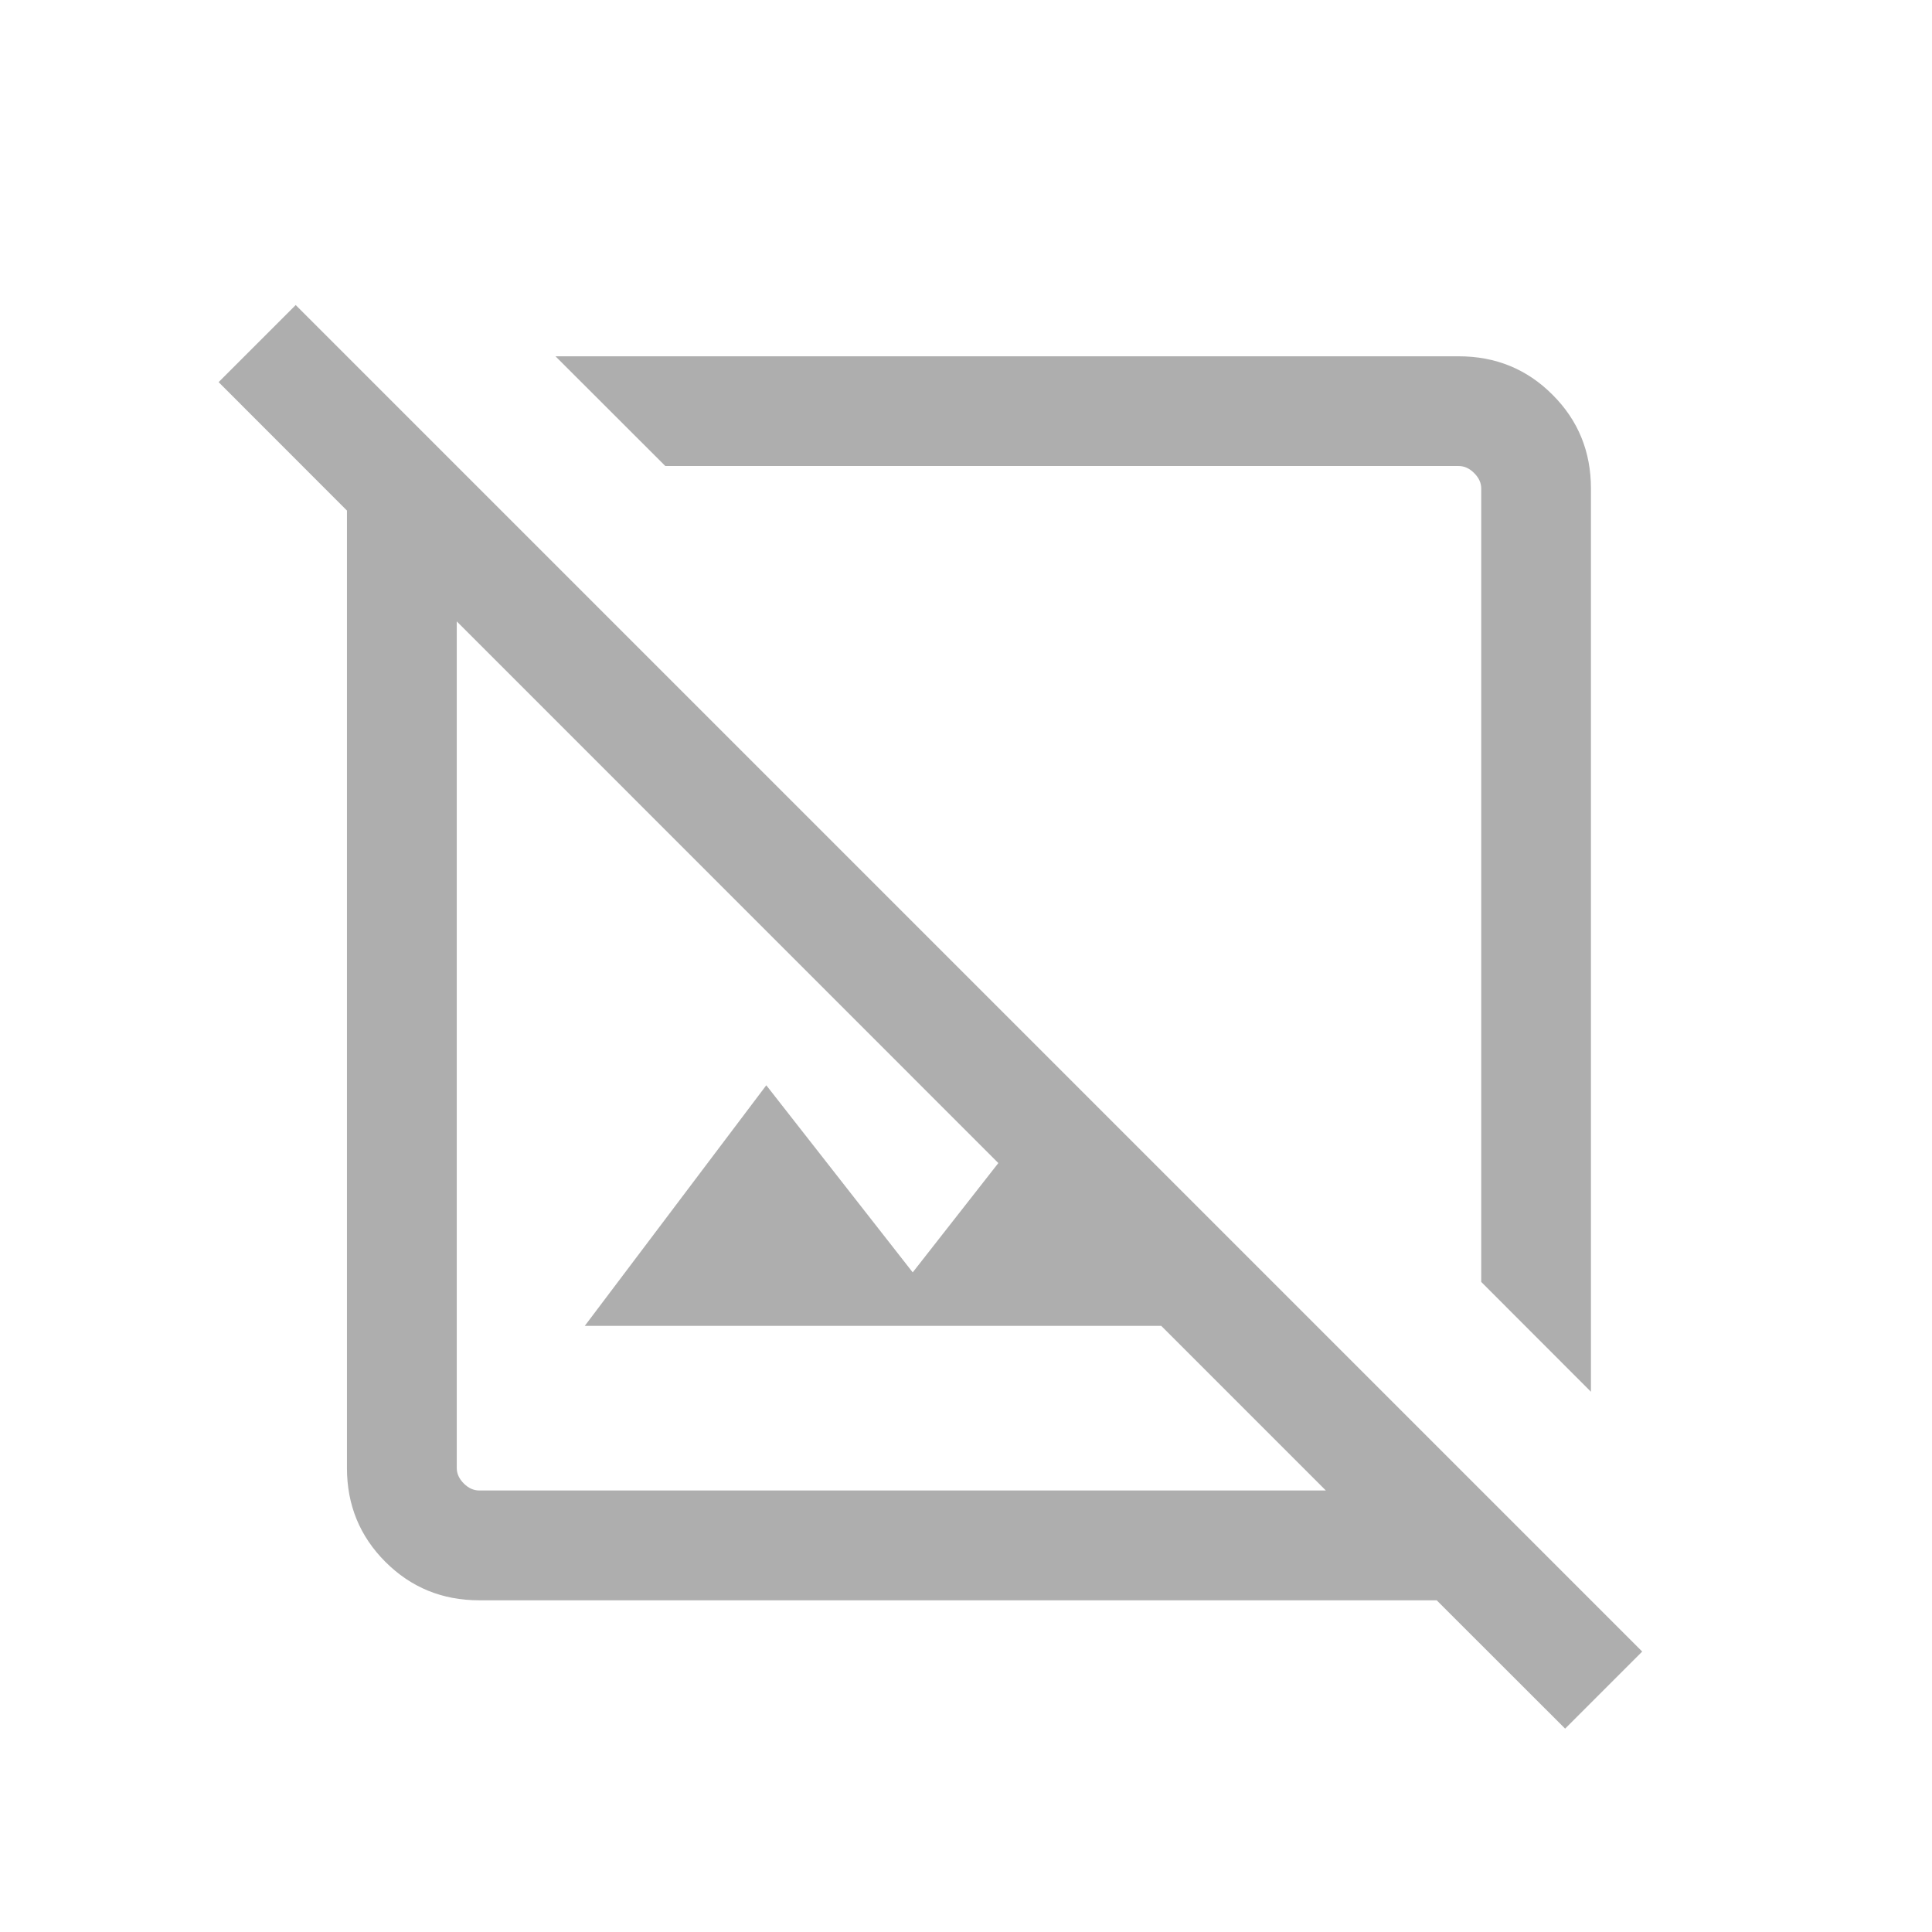 <svg width="19" height="19" viewBox="0 0 19 19" fill="none" xmlns="http://www.w3.org/2000/svg">
<path d="M15.646 13.687L14.567 12.607V4.805C14.567 4.749 14.544 4.699 14.498 4.653C14.451 4.606 14.401 4.583 14.345 4.583H6.543L5.463 3.504H14.345C14.709 3.504 15.017 3.63 15.268 3.882C15.52 4.133 15.646 4.441 15.646 4.805V13.687ZM15.392 17L14.129 15.738H4.713C4.35 15.738 4.042 15.612 3.79 15.36C3.538 15.108 3.412 14.8 3.412 14.437V5.021L2.15 3.758L2.908 3L16.15 16.242L15.392 17ZM5.751 13.039L7.536 10.673L8.976 12.513L9.818 11.438L4.492 6.111V14.437C4.492 14.492 4.515 14.543 4.561 14.589C4.607 14.635 4.658 14.658 4.713 14.658H13.039L11.42 13.039H5.751Z" fill="#AEAEAE"/>
</svg>
